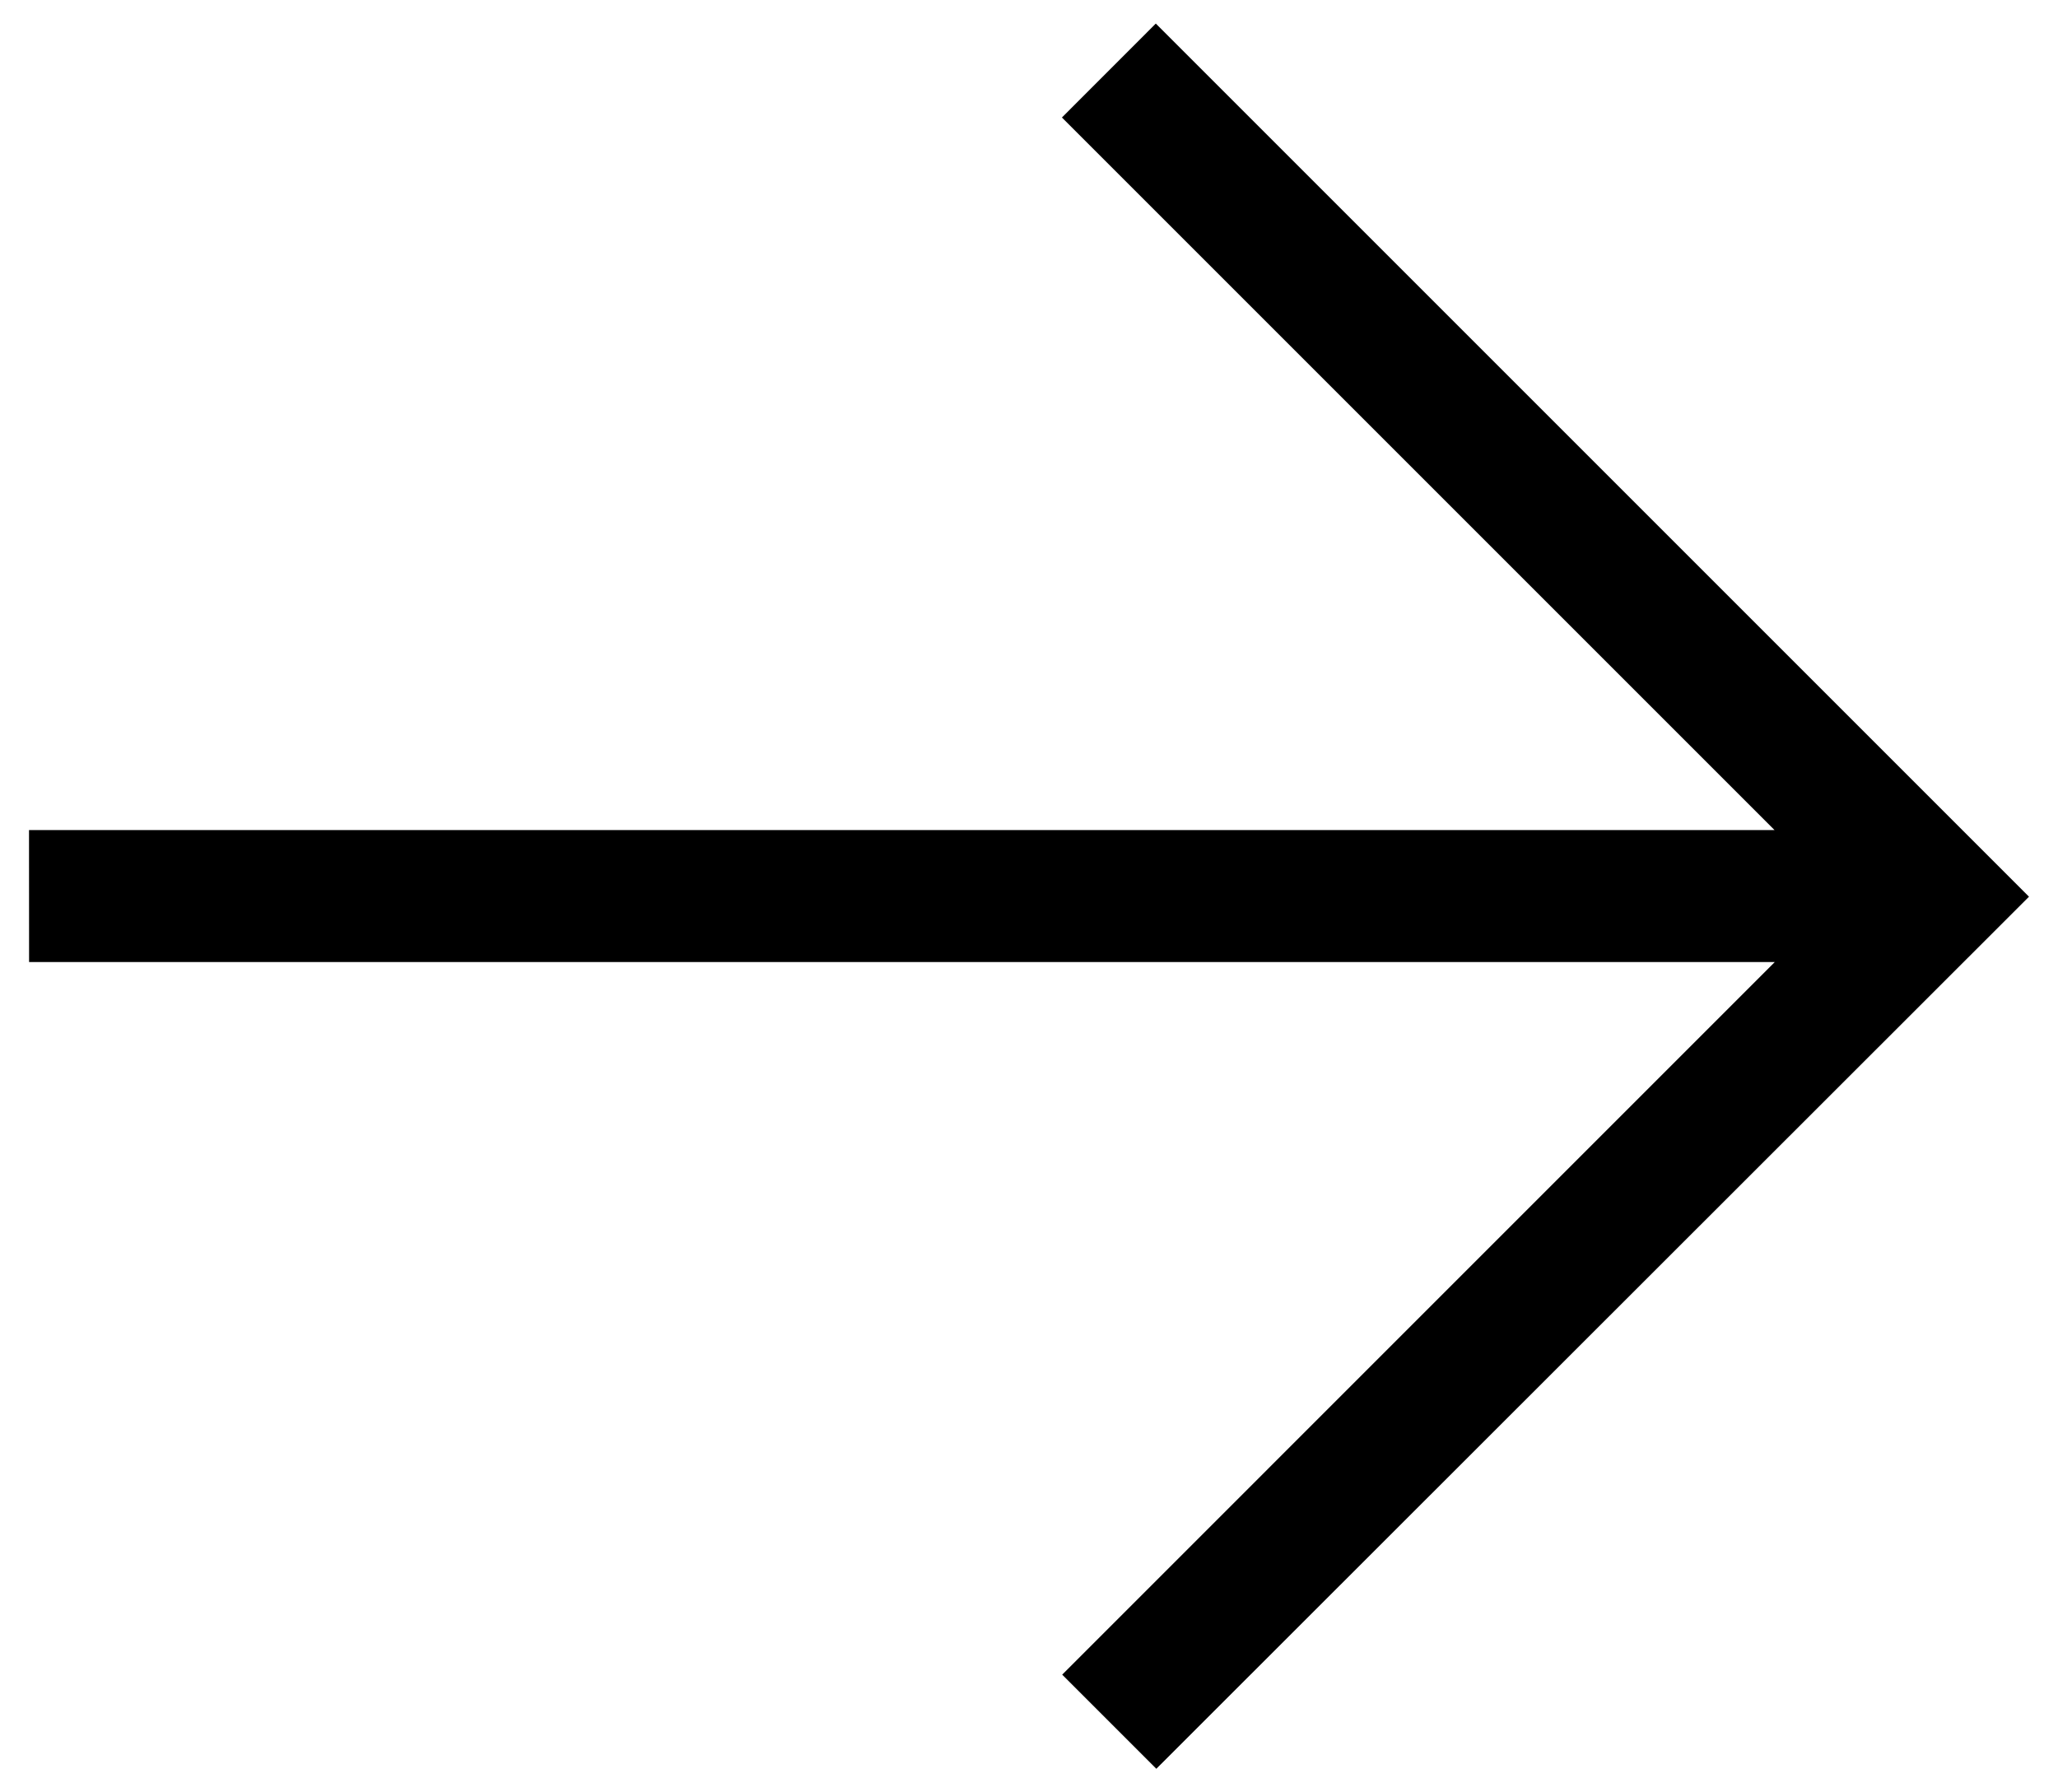 <svg xmlns="http://www.w3.org/2000/svg" viewBox="0 0 31 27">
	<path d="M 17.418 26.645 L 16 25.227 L 26.734 14.492 L 0.438 14.492 L 0.437 12.504 L 26.73 12.504 L 15.996 1.77 L 17.41 0.355 L 30.563 13.508 L 17.418 26.645 Z"/>
</svg>
